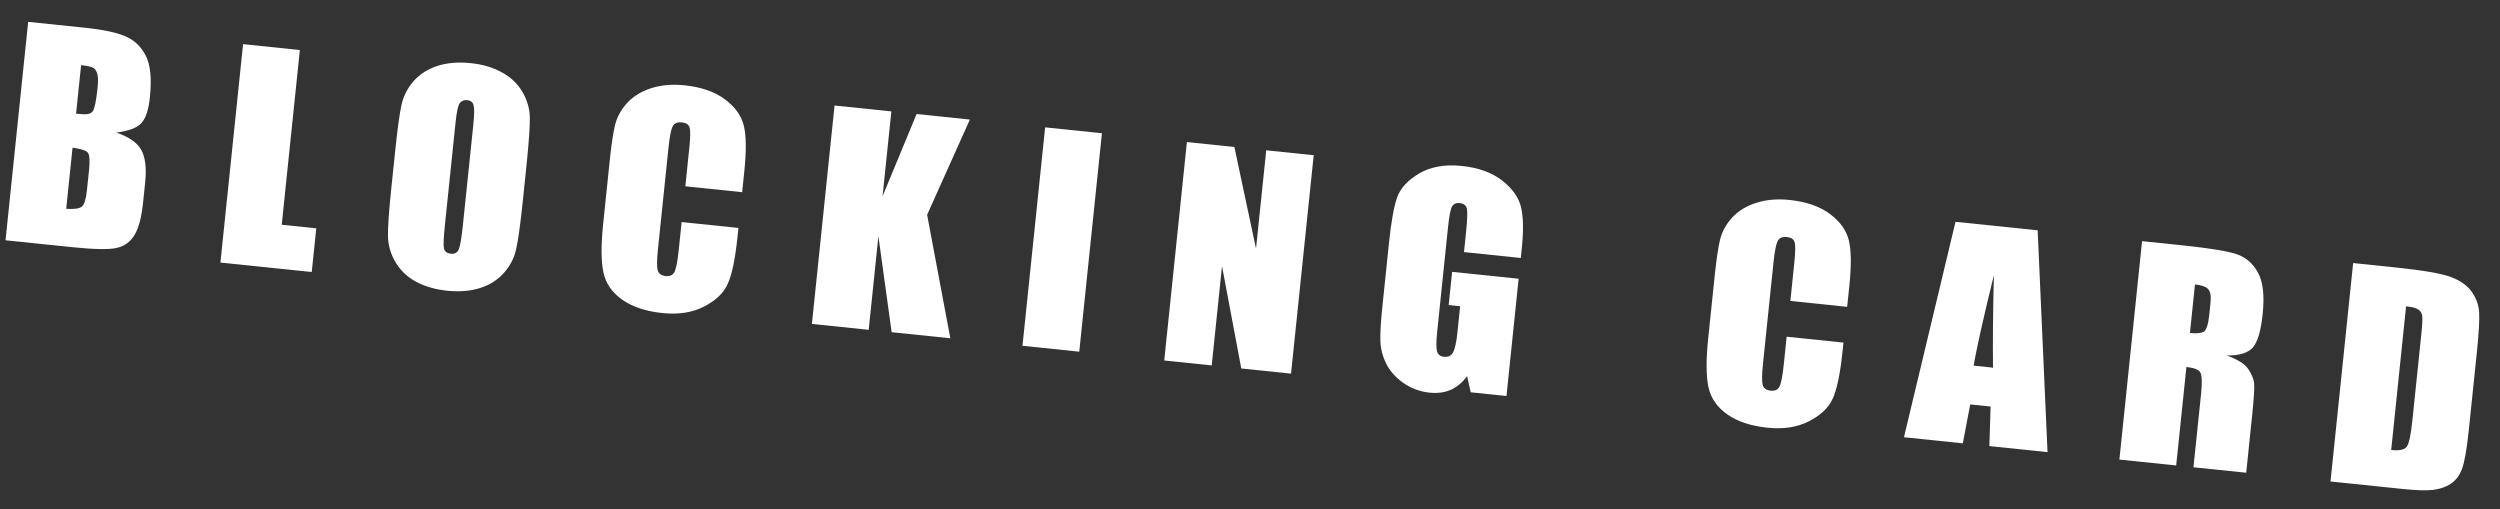<svg width="108" height="22" viewBox="0 0 108 22" fill="none" xmlns="http://www.w3.org/2000/svg">
<rect x="0" y="0" width="108" height="22" fill="#333333" stroke="none"/>
<path d="M1.217 0.944L3.665 1.198C4.438 1.278 5.017 1.399 5.401 1.561C5.788 1.722 6.086 2.001 6.292 2.395C6.499 2.786 6.56 3.389 6.475 4.205C6.418 4.757 6.291 5.132 6.093 5.332C5.9 5.532 5.543 5.663 5.022 5.727C5.575 5.914 5.938 6.168 6.109 6.488C6.28 6.804 6.334 7.269 6.271 7.883L6.18 8.757C6.114 9.395 5.991 9.859 5.811 10.151C5.636 10.443 5.383 10.629 5.053 10.708C4.722 10.788 4.064 10.776 3.077 10.674L0.239 10.38L1.217 0.944ZM3.504 2.813L3.286 4.911C3.391 4.918 3.473 4.924 3.531 4.931C3.772 4.955 3.932 4.913 4.01 4.803C4.088 4.69 4.157 4.353 4.215 3.794C4.245 3.499 4.24 3.29 4.197 3.168C4.155 3.041 4.091 2.958 4.005 2.918C3.923 2.878 3.756 2.843 3.504 2.813ZM3.134 6.38L2.86 9.02C3.207 9.044 3.432 9.012 3.535 8.925C3.642 8.838 3.716 8.604 3.755 8.223L3.847 7.343C3.888 6.939 3.871 6.69 3.795 6.595C3.718 6.501 3.498 6.429 3.134 6.38Z" fill="white"/>
<path d="M12.954 2.162L12.171 9.709L13.663 9.864L13.467 11.752L9.522 11.343L10.501 1.907L12.954 2.162Z" fill="white"/>
<path d="M22.579 8.745C22.48 9.693 22.387 10.362 22.3 10.754C22.216 11.142 22.039 11.487 21.768 11.789C21.501 12.091 21.159 12.309 20.74 12.442C20.322 12.575 19.847 12.614 19.314 12.559C18.809 12.507 18.363 12.378 17.976 12.173C17.593 11.964 17.296 11.682 17.086 11.326C16.875 10.971 16.767 10.596 16.761 10.203C16.754 9.809 16.802 9.127 16.902 8.156L17.07 6.541C17.168 5.593 17.259 4.925 17.343 4.537C17.43 4.146 17.608 3.799 17.875 3.497C18.145 3.195 18.49 2.977 18.908 2.844C19.327 2.711 19.802 2.672 20.334 2.727C20.84 2.779 21.283 2.91 21.666 3.118C22.053 3.324 22.352 3.604 22.563 3.96C22.773 4.315 22.882 4.69 22.888 5.083C22.894 5.477 22.847 6.159 22.746 7.13L22.579 8.745ZM20.447 5.39C20.492 4.95 20.496 4.668 20.458 4.542C20.424 4.413 20.332 4.341 20.18 4.325C20.052 4.312 19.948 4.352 19.867 4.446C19.791 4.536 19.728 4.824 19.678 5.31L19.221 9.716C19.164 10.264 19.15 10.604 19.179 10.736C19.213 10.87 19.311 10.944 19.474 10.961C19.641 10.979 19.756 10.916 19.818 10.773C19.88 10.63 19.939 10.281 19.997 9.726L20.447 5.39Z" fill="white"/>
<path d="M32.061 8.303L29.607 8.048L29.777 6.405C29.827 5.927 29.831 5.627 29.788 5.505C29.75 5.379 29.642 5.307 29.463 5.288C29.261 5.267 29.126 5.326 29.056 5.464C28.987 5.602 28.927 5.91 28.878 6.388L28.423 10.771C28.376 11.229 28.372 11.531 28.412 11.677C28.452 11.822 28.567 11.905 28.757 11.925C28.94 11.944 29.066 11.886 29.134 11.752C29.207 11.618 29.27 11.293 29.324 10.776L29.447 9.593L31.9 9.847L31.862 10.214C31.761 11.19 31.619 11.874 31.437 12.267C31.259 12.661 30.917 12.987 30.411 13.245C29.909 13.503 29.312 13.596 28.621 13.524C27.902 13.45 27.323 13.258 26.884 12.95C26.444 12.641 26.173 12.249 26.069 11.775C25.965 11.297 25.961 10.596 26.057 9.671L26.343 6.914C26.414 6.234 26.49 5.728 26.572 5.395C26.654 5.058 26.826 4.744 27.088 4.453C27.353 4.162 27.7 3.949 28.126 3.812C28.557 3.672 29.038 3.63 29.571 3.685C30.293 3.76 30.875 3.962 31.316 4.29C31.758 4.619 32.03 5.001 32.134 5.436C32.239 5.867 32.245 6.523 32.154 7.405L32.061 8.303Z" fill="white"/>
<path d="M41.899 5.165L40.052 9.279L41.054 14.614L38.519 14.351L37.947 10.204L37.528 14.248L35.074 13.994L36.053 4.558L38.507 4.813L38.126 8.479L39.597 4.926L41.899 5.165Z" fill="white"/>
<path d="M47.603 5.756L46.624 15.192L44.171 14.938L45.15 5.502L47.603 5.756Z" fill="white"/>
<path d="M56.752 6.706L55.773 16.141L53.623 15.918L52.791 11.496L52.346 15.786L50.295 15.573L51.274 6.137L53.325 6.35L54.26 10.741L54.701 6.493L56.752 6.706Z" fill="white"/>
<path d="M65.698 11.145L63.245 10.89L63.333 10.033C63.389 9.493 63.401 9.153 63.369 9.012C63.336 8.871 63.233 8.792 63.058 8.774C62.906 8.758 62.797 8.805 62.731 8.916C62.664 9.027 62.606 9.324 62.556 9.805L62.086 14.334C62.042 14.757 62.04 15.04 62.081 15.182C62.121 15.319 62.223 15.397 62.386 15.414C62.565 15.432 62.693 15.369 62.771 15.224C62.853 15.079 62.917 14.787 62.962 14.348L63.078 13.229L62.583 13.178L62.732 11.744L65.605 12.042L65.08 17.107L63.535 16.947L63.378 16.247C63.181 16.521 62.946 16.718 62.674 16.84C62.407 16.957 62.1 16.998 61.755 16.962C61.343 16.919 60.966 16.78 60.626 16.544C60.289 16.305 60.043 16.029 59.887 15.714C59.731 15.399 59.647 15.078 59.633 14.751C59.621 14.42 59.648 13.93 59.715 13.281L60.006 10.477C60.1 9.576 60.216 8.926 60.356 8.529C60.495 8.131 60.812 7.787 61.305 7.496C61.803 7.202 62.417 7.093 63.148 7.169C63.866 7.243 64.447 7.453 64.891 7.797C65.334 8.142 65.607 8.526 65.708 8.948C65.81 9.367 65.821 9.963 65.74 10.737L65.698 11.145Z" fill="white"/>
<path d="M79.797 13.255L77.344 13.001L77.514 11.357C77.564 10.879 77.567 10.579 77.525 10.457C77.487 10.332 77.379 10.259 77.2 10.241C76.998 10.22 76.862 10.278 76.793 10.417C76.724 10.555 76.664 10.863 76.615 11.341L76.16 15.723C76.112 16.182 76.109 16.484 76.148 16.629C76.188 16.775 76.303 16.858 76.494 16.877C76.677 16.896 76.802 16.838 76.871 16.704C76.944 16.57 77.007 16.245 77.061 15.728L77.183 14.545L79.637 14.8L79.599 15.167C79.498 16.142 79.356 16.827 79.174 17.22C78.996 17.614 78.654 17.94 78.148 18.198C77.646 18.456 77.049 18.549 76.357 18.477C75.638 18.403 75.059 18.211 74.62 17.902C74.181 17.593 73.909 17.202 73.805 16.728C73.702 16.25 73.698 15.548 73.794 14.624L74.08 11.867C74.151 11.187 74.227 10.681 74.308 10.347C74.391 10.01 74.562 9.696 74.824 9.405C75.09 9.115 75.436 8.901 75.863 8.765C76.294 8.625 76.775 8.583 77.308 8.638C78.03 8.713 78.612 8.915 79.053 9.243C79.494 9.572 79.767 9.953 79.871 10.388C79.975 10.819 79.982 11.476 79.891 12.358L79.797 13.255Z" fill="white"/>
<path d="M88.027 9.95L88.453 19.532L85.941 19.271L85.994 17.562L85.114 17.471L84.793 19.152L82.251 18.888L84.478 9.582L88.027 9.95ZM86.098 15.883C86.084 14.801 86.097 13.469 86.135 11.886C85.7 13.664 85.407 14.966 85.259 15.795L86.098 15.883Z" fill="white"/>
<path d="M92.537 10.418L94.273 10.598C95.431 10.719 96.21 10.844 96.608 10.976C97.011 11.108 97.321 11.372 97.539 11.768C97.762 12.16 97.831 12.758 97.748 13.563C97.672 14.297 97.529 14.781 97.32 15.014C97.112 15.248 96.736 15.362 96.195 15.357C96.668 15.528 96.978 15.723 97.124 15.943C97.27 16.162 97.354 16.359 97.375 16.534C97.4 16.706 97.373 17.172 97.294 17.934L97.036 20.422L94.757 20.186L95.083 17.05C95.135 16.545 95.127 16.228 95.058 16.099C94.992 15.971 94.791 15.889 94.453 15.854L94.011 20.108L91.558 19.854L92.537 10.418ZM94.823 12.287L94.605 14.385C94.881 14.414 95.077 14.397 95.194 14.334C95.314 14.268 95.396 14.027 95.439 13.612L95.493 13.093C95.524 12.794 95.49 12.592 95.391 12.488C95.296 12.383 95.106 12.317 94.823 12.287Z" fill="white"/>
<path d="M101.656 11.364L103.492 11.555C104.677 11.678 105.472 11.815 105.877 11.967C106.285 12.12 106.585 12.331 106.777 12.602C106.969 12.874 107.076 13.166 107.098 13.478C107.121 13.787 107.086 14.388 106.994 15.282L106.651 18.586C106.563 19.433 106.463 19.996 106.352 20.275C106.245 20.551 106.084 20.76 105.868 20.903C105.654 21.041 105.397 21.129 105.099 21.165C104.801 21.197 104.359 21.182 103.772 21.121L100.678 20.8L101.656 11.364ZM103.943 13.233L103.299 19.44C103.652 19.477 103.877 19.43 103.973 19.298C104.07 19.163 104.151 18.78 104.216 18.151L104.596 14.485C104.641 14.058 104.655 13.783 104.641 13.659C104.626 13.536 104.573 13.442 104.481 13.378C104.39 13.309 104.211 13.261 103.943 13.233Z" fill="white"/>
</svg>
